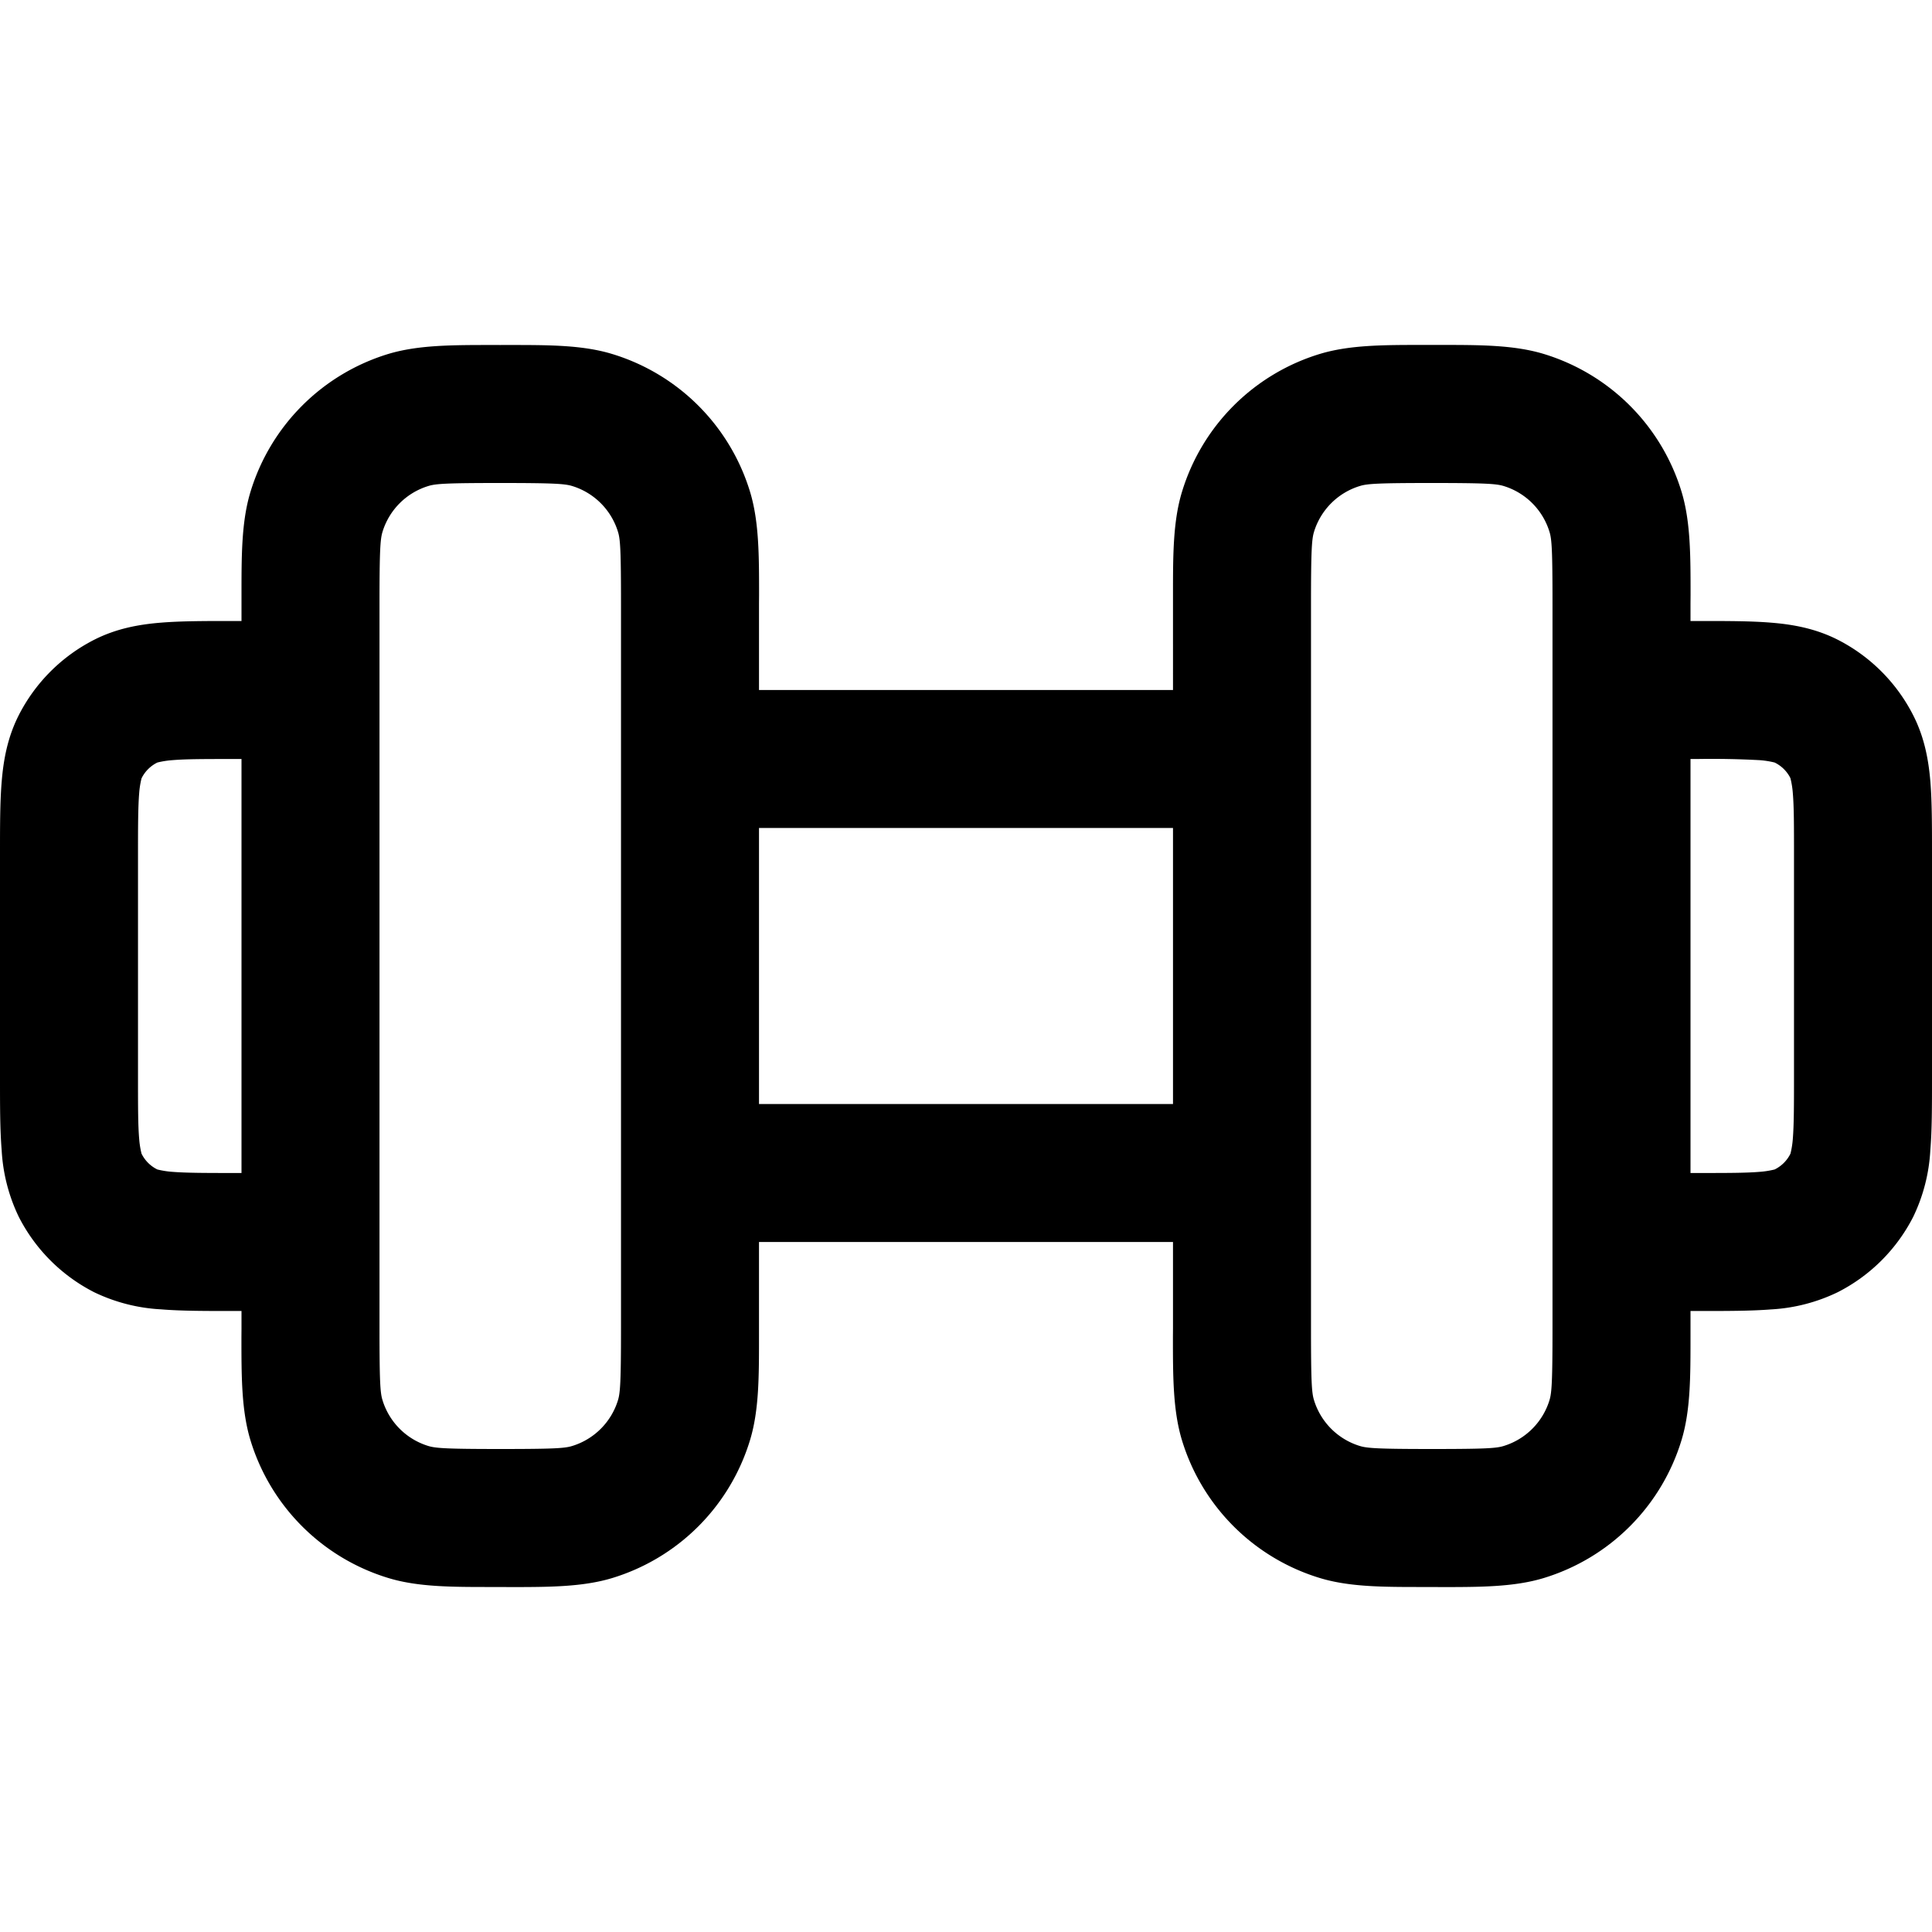 <svg xmlns="http://www.w3.org/2000/svg" width="28" height="28" fill="currentColor" viewBox="0 0 28 28"><g clip-path="url(#a)"><path fill-rule="evenodd" d="M7.124 5a104.178 104.178 0 0 0 .252 0c.571 0 1.065-.001 1.495.13a3 3 0 0 1 2 2c.13.43.13.923.13 1.494L11 8.75V10h6V8.624c0-.571-.001-1.065.13-1.495a3 3 0 0 1 2-2c.43-.13.923-.13 1.494-.13a104.013 104.013 0 0 0 .252 0c.571 0 1.064 0 1.495.13a3 3 0 0 1 2 2c.13.43.13.924.13 1.495l-.001.126V9h.136c.39 0 .74 0 1.03.024.313.025.644.083.969.248a2.5 2.5 0 0 1 1.092 1.093c.166.325.224.656.25.968.023.292.023.642.023 1.03v3.273c0 .39 0 .74-.024 1.03a2.535 2.535 0 0 1-.248.969 2.5 2.5 0 0 1-1.093 1.092 2.535 2.535 0 0 1-.968.25c-.292.023-.642.023-1.03.023H24.5v.376c0 .571.001 1.064-.13 1.495a3 3 0 0 1-2 2c-.43.13-.923.13-1.494.13L20.75 23h-.126c-.571 0-1.064.001-1.495-.13a3 3 0 0 1-2-2c-.13-.43-.13-.923-.13-1.494L17 19.25V18h-6v1.376c0 .571.001 1.064-.13 1.495a3 3 0 0 1-2 2c-.43.13-.923.13-1.494.13L7.25 23h-.126c-.571 0-1.065.001-1.495-.13a3 3 0 0 1-2-2c-.13-.43-.13-.923-.13-1.494l.001-.126V19h-.136c-.39 0-.74 0-1.03-.024a2.535 2.535 0 0 1-.969-.248 2.5 2.5 0 0 1-1.093-1.093 2.538 2.538 0 0 1-.248-.968C0 16.375 0 16.025 0 15.637v-3.273c0-.39 0-.74.024-1.03.025-.313.083-.644.248-.969a2.5 2.5 0 0 1 1.093-1.093c.325-.165.656-.223.968-.248C2.625 9 2.975 9 3.363 9H3.5v-.376c0-.571-.001-1.065.13-1.495a3 3 0 0 1 2-2C6.06 5 6.552 5 7.123 5ZM5.5 19.25c0 .77.01.934.043 1.04a1 1 0 0 0 .667.667c.106.032.27.043 1.04.043s.934-.01 1.04-.043a1 1 0 0 0 .667-.667c.032-.106.043-.27.043-1.04V8.75c0-.77-.01-.934-.043-1.04a1 1 0 0 0-.667-.667C8.184 7.011 8.02 7 7.25 7s-.934.01-1.04.043a1 1 0 0 0-.667.667c-.032.106-.043.27-.043 1.04v10.5ZM3.5 11h-.1c-.437 0-.704 0-.904.017a1.29 1.29 0 0 0-.215.034.5.5 0 0 0-.226.222l-.004.008a1.281 1.281 0 0 0-.034.215c-.016.2-.017.468-.017.904v3.2c0 .437 0 .704.017.904a1.281 1.281 0 0 0 .034.215.5.5 0 0 0 .23.23 1.29 1.29 0 0 0 .215.034c.2.016.467.017.904.017h.1v-6Zm7.5 5h6v-4h-6v4Zm8 3.25c0 .77.01.934.043 1.04a1 1 0 0 0 .667.667c.106.032.27.043 1.04.043s.934-.01 1.04-.043a1 1 0 0 0 .667-.667c.032-.106.043-.27.043-1.04V8.75c0-.77-.01-.934-.043-1.04a1 1 0 0 0-.667-.667C21.684 7.011 21.52 7 20.75 7s-.934.01-1.04.043a1 1 0 0 0-.667.667c-.032.106-.043.27-.043 1.04v10.5ZM24.5 17h.1c.436 0 .704 0 .904-.017a1.29 1.29 0 0 0 .215-.034.5.5 0 0 0 .226-.222l.004-.008a1.29 1.29 0 0 0 .034-.215c.016-.2.017-.468.017-.904v-3.2c0-.437 0-.704-.017-.904a1.29 1.29 0 0 0-.034-.215l-.003-.006v-.002a.5.5 0 0 0-.219-.218l-.008-.004a1.29 1.29 0 0 0-.215-.034A12.83 12.83 0 0 0 24.6 11h-.1v6Z" clip-rule="evenodd"/></g><defs><clipPath id="a"><path d="M0 0h28v28H0z"/></clipPath></defs></svg>
